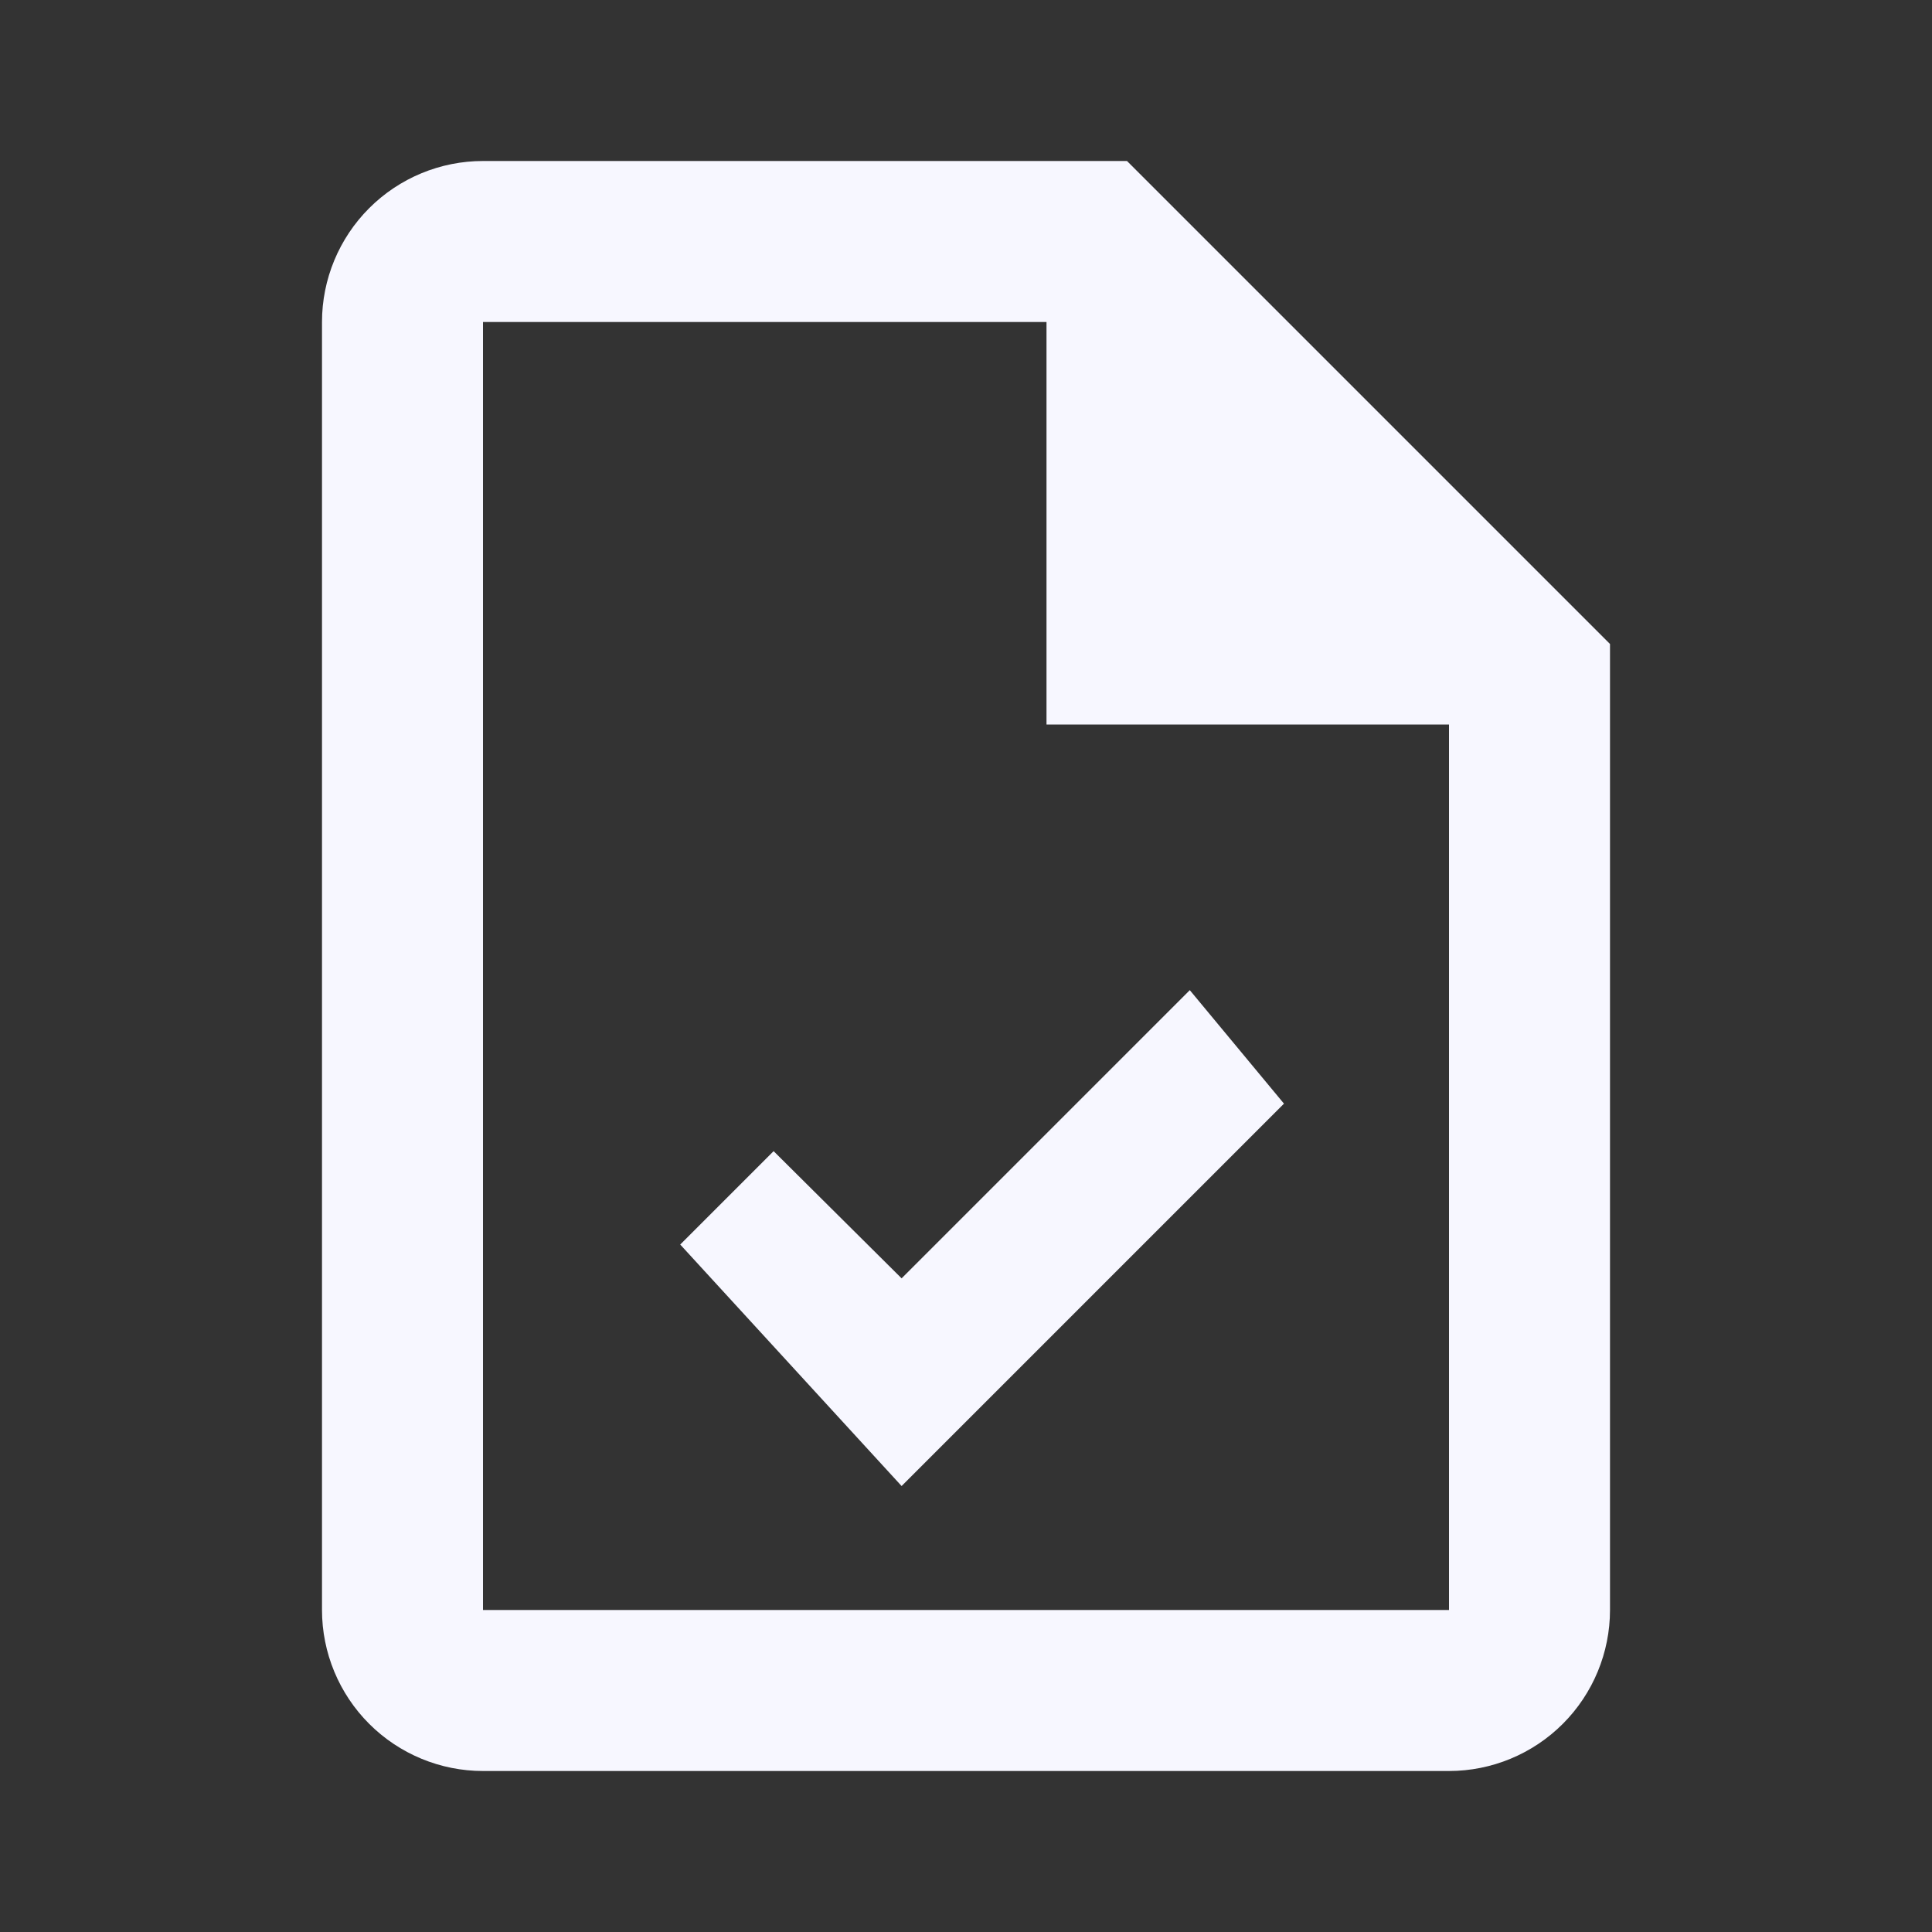 <svg width="24" height="24" viewBox="0 0 24 24" fill="none" xmlns="http://www.w3.org/2000/svg">
<rect x="0" y="0" width="24" height="24" fill="#333333" stroke="none"/>
<g clip-path="url(#clip0_641_4817)">
<path d="M14 2L20 8V20C20 20.53 19.789 21.039 19.414 21.414C19.039 21.789 18.53 22 18 22H6C5.47 22 4.961 21.789 4.586 21.414C4.211 21.039 4 20.53 4 20V4C4 3.47 4.211 2.961 4.586 2.586C4.961 2.211 5.47 2 6 2H14ZM18 20V9H13V4H6V20H18ZM11.2 18.46L8.45 15.46L9.61 14.3L11.2 15.88L14.78 12.3L15.95 13.71L11.2 18.46Z" fill="#F7F7FF"/>
</g>
<defs>
<clipPath id="clip0_641_4817">
<rect width="24" height="24" fill="white"/>
</clipPath>
</defs>
</svg>
